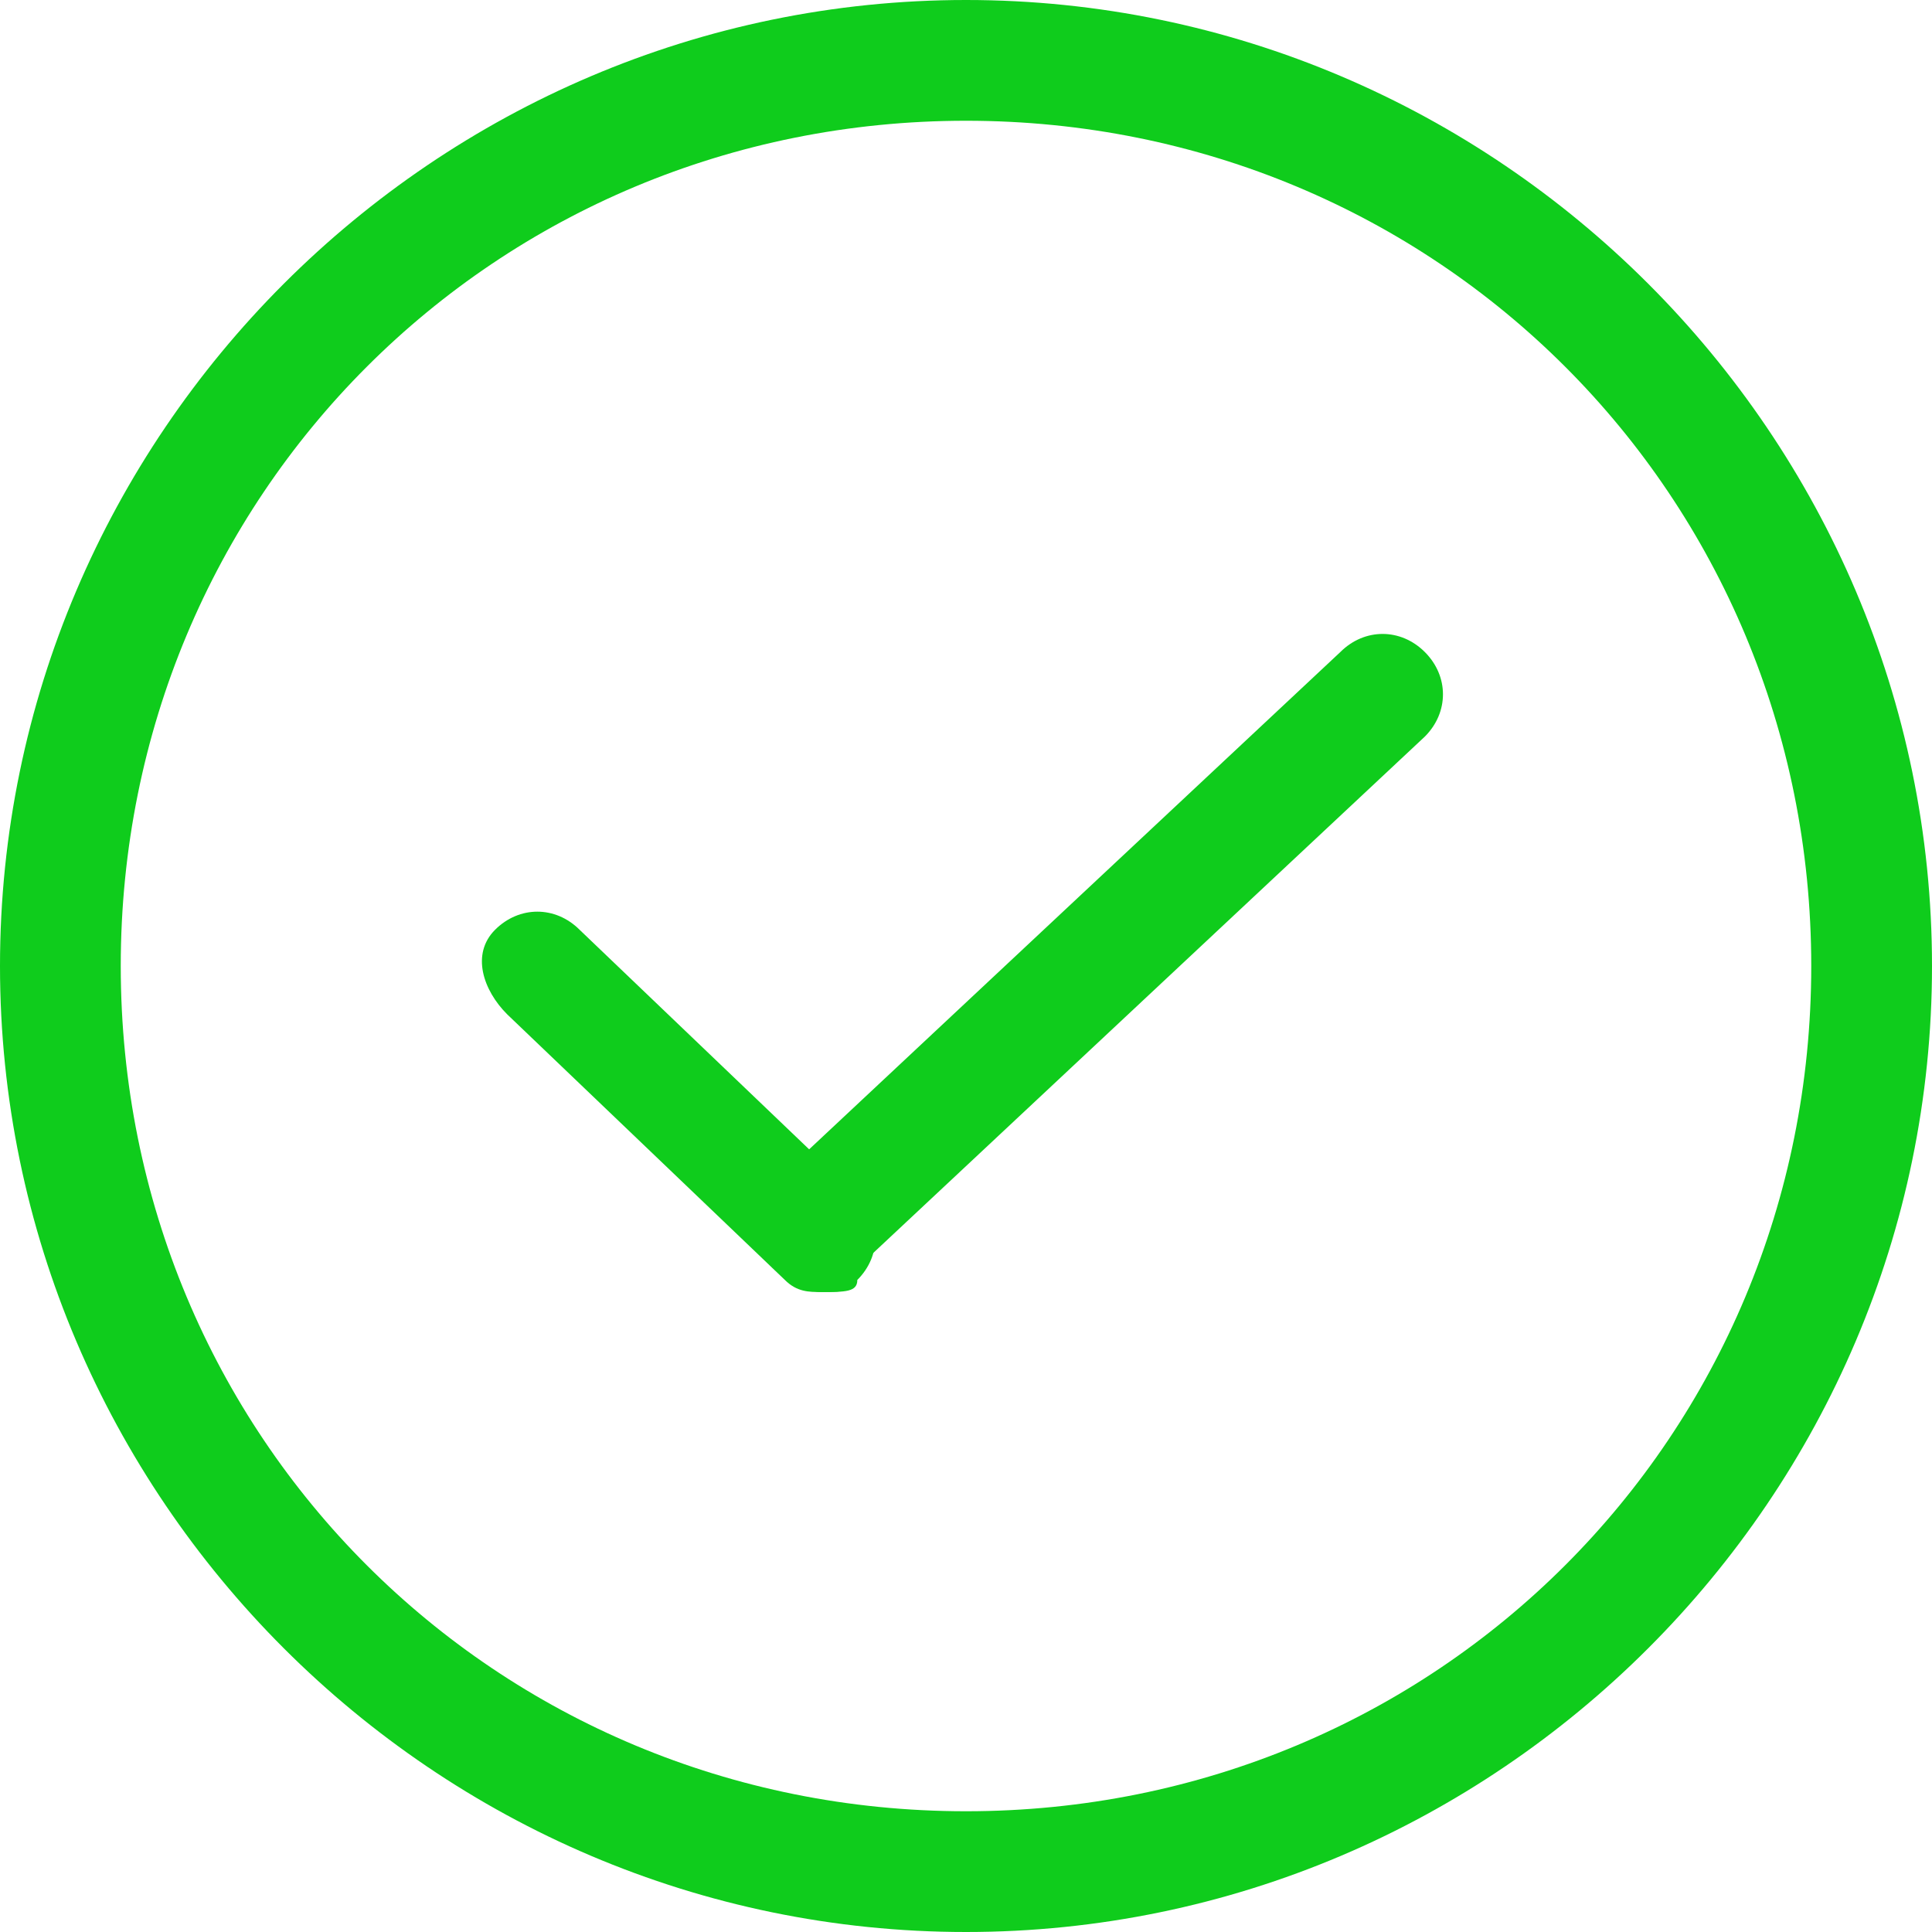 <svg width="16" height="16" viewBox="0 0 16 16" fill="none" xmlns="http://www.w3.org/2000/svg">
<g clip-path="url(#clip0_15_689)">
<path d="M6.8 10.7C6.7 10.7 6.6 10.7 6.5 10.6L4.2 8.4C4 8.2 3.9 7.9 4.1 7.7C4.3 7.5 4.6 7.5 4.8 7.7L7.1 9.9C7.3 10.1 7.3 10.4 7.1 10.6C7.1 10.7 7 10.7 6.8 10.7Z" fill="#0FCC1C"/>
<path d="M6.8 10.7C6.7 10.7 6.5 10.6 6.4 10.5C6.2 10.3 6.2 10 6.4 9.8L11.1 5.4C11.3 5.2 11.6 5.2 11.8 5.4C12 5.6 12 5.9 11.8 6.1L7.1 10.5C7.1 10.7 7 10.7 6.8 10.7Z" fill="#0FCC1C"/>
<path d="M8 16C3.6 16 0 12.4 0 8C0 3.6 3.6 0 8 0C12.4 0 16 3.6 16 8C16 12.4 12.4 16 8 16ZM8 1C4.1 1 1 4.1 1 8C1 11.9 4.1 15 8 15C11.9 15 15 11.9 15 8C15 4.1 11.9 1 8 1Z" fill="#0FCC1C"/>
</g>
<defs>
<clipPath id="clip0_15_689">
<rect width="16" height="16" fill="white"/>
</clipPath>
</defs>
</svg>
